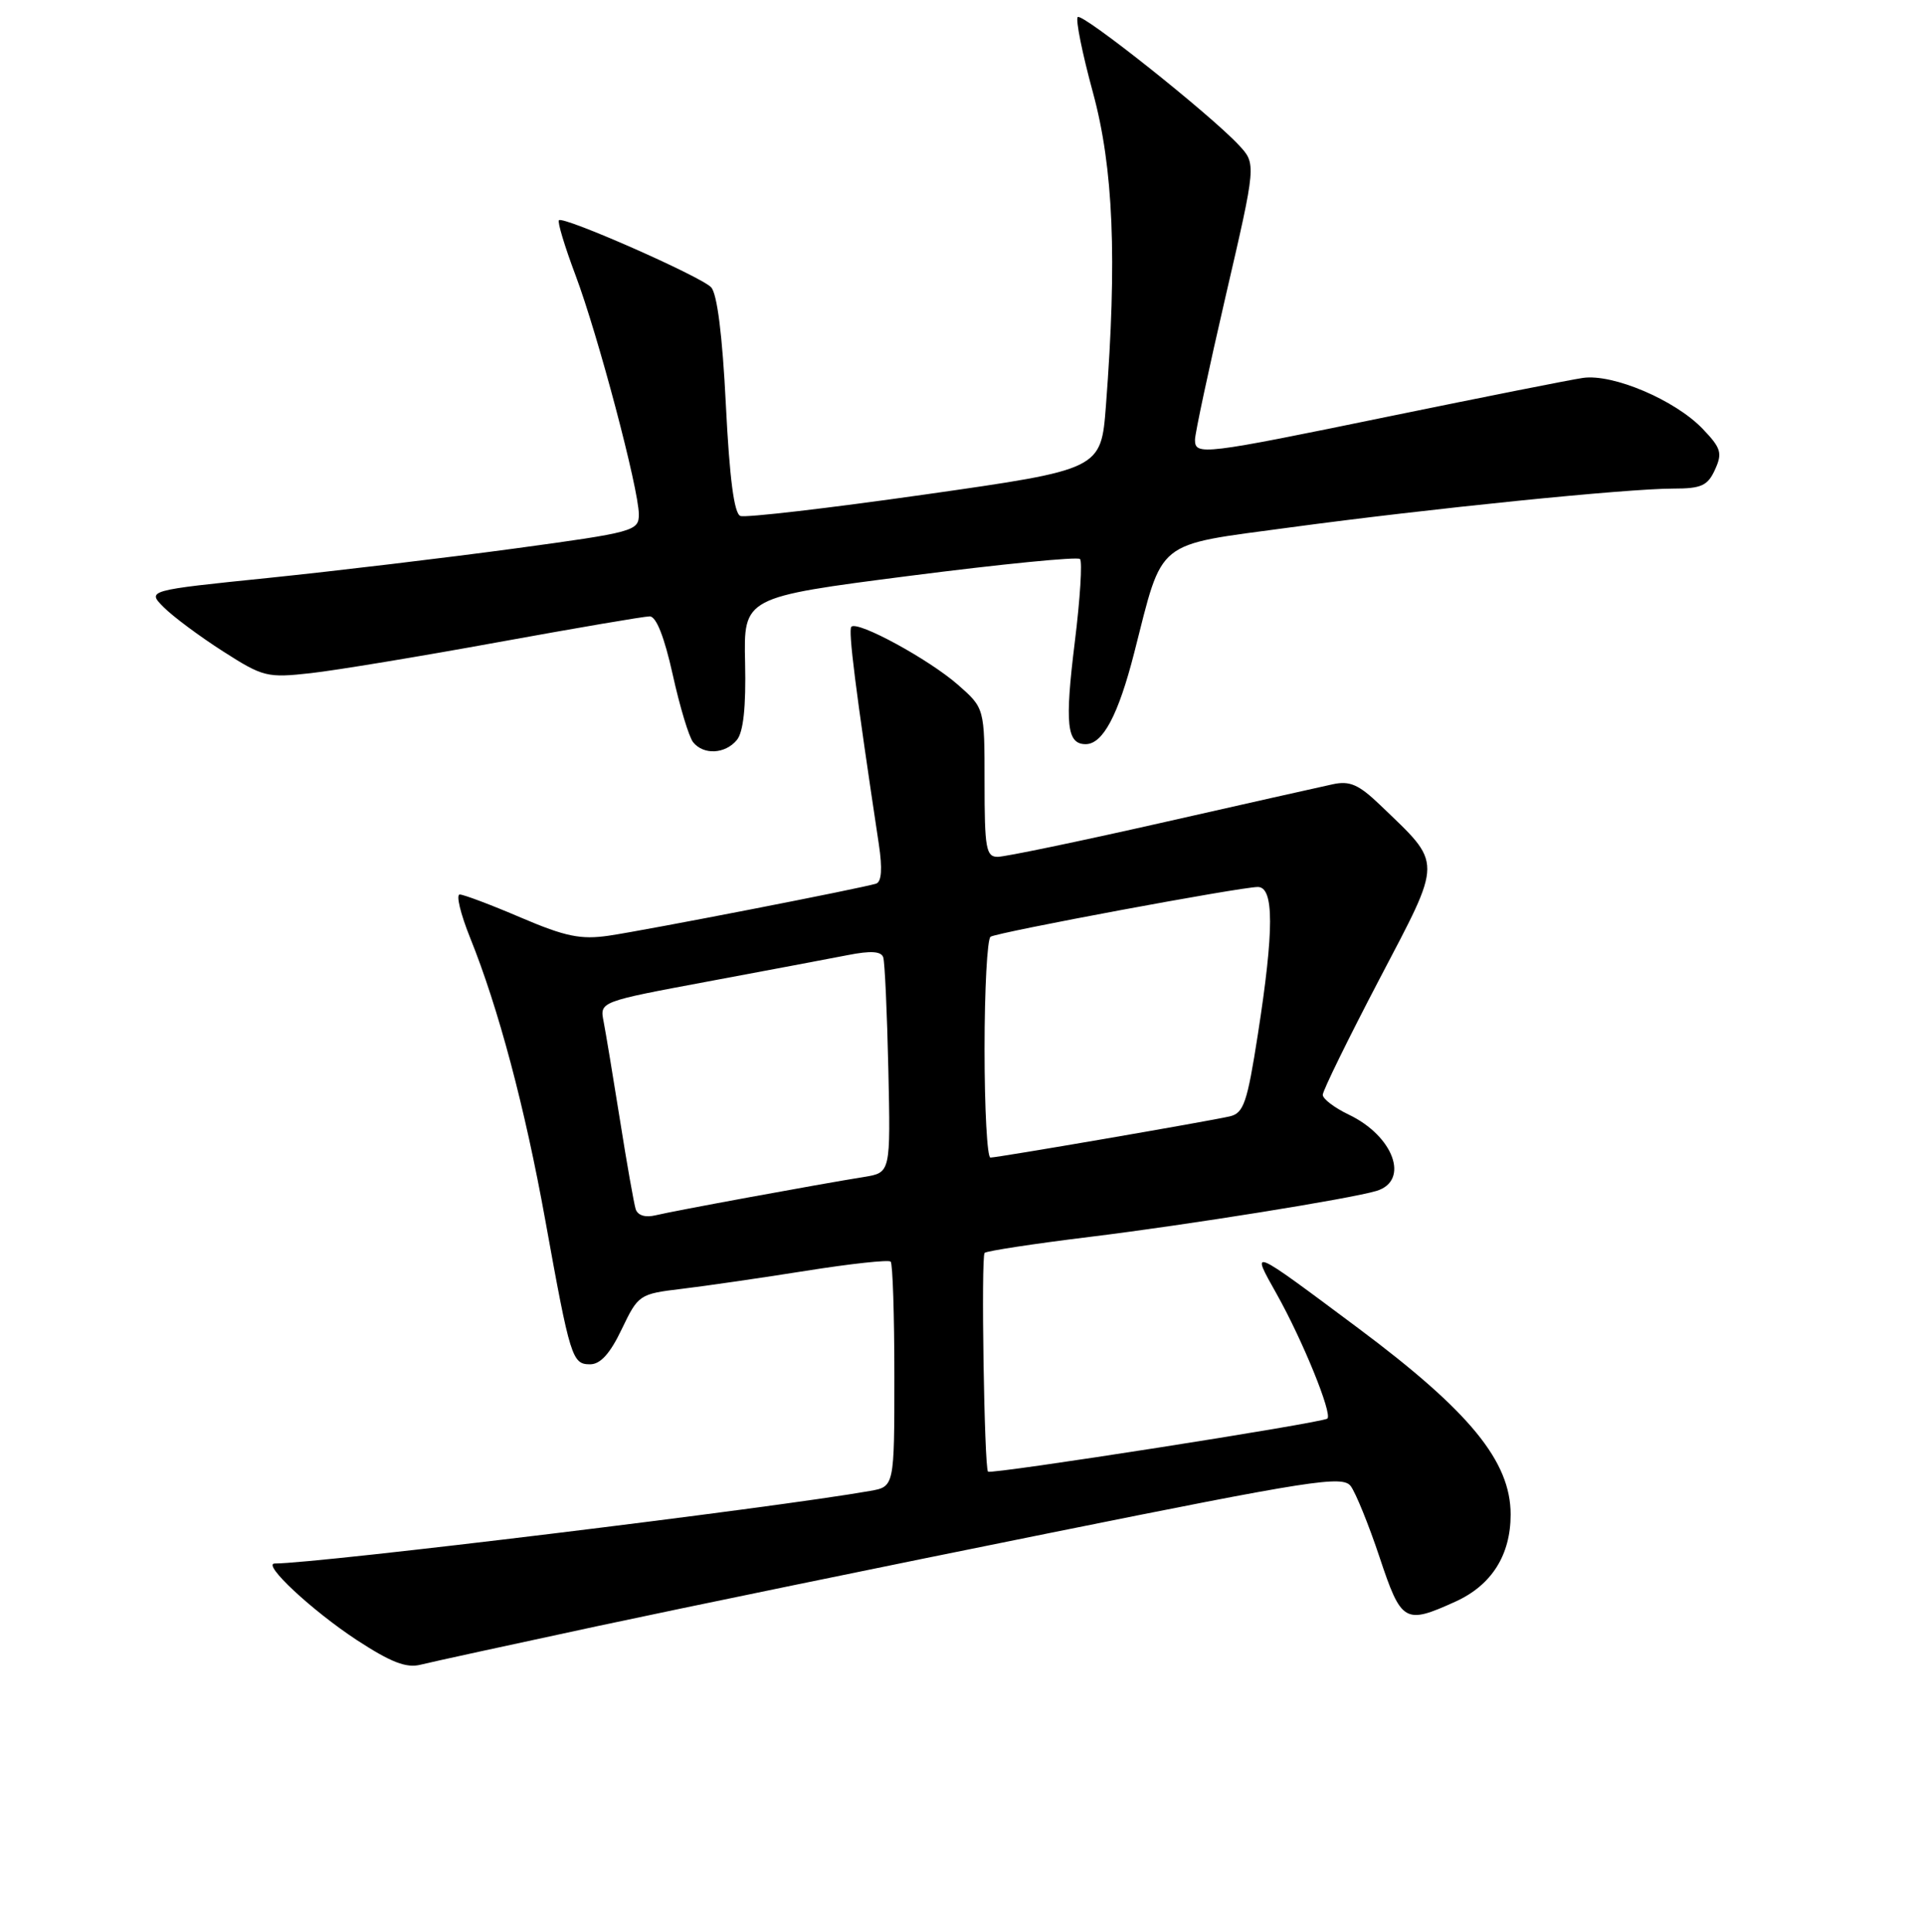 <?xml version="1.0" encoding="UTF-8" standalone="no"?>
<!DOCTYPE svg PUBLIC "-//W3C//DTD SVG 1.1//EN" "http://www.w3.org/Graphics/SVG/1.1/DTD/svg11.dtd" >
<svg xmlns="http://www.w3.org/2000/svg" xmlns:xlink="http://www.w3.org/1999/xlink" version="1.1" viewBox="0 0 256 257">
 <g >
 <path fill="currentColor"
d=" M 79.50 216.33 C 91.05 213.86 118.05 208.30 139.50 203.98 C 174.59 196.90 178.62 196.27 179.72 197.70 C 180.38 198.58 182.11 202.82 183.55 207.14 C 186.46 215.88 186.90 216.14 193.68 213.06 C 198.47 210.88 201.00 206.88 201.00 201.48 C 201.00 194.41 195.57 187.78 180.70 176.68 C 166.15 165.83 166.38 165.93 169.87 172.15 C 173.33 178.32 177.29 188.05 176.62 188.72 C 176.07 189.27 131.85 196.19 131.46 195.78 C 130.96 195.25 130.52 167.15 131.01 166.68 C 131.28 166.42 137.57 165.46 145.00 164.55 C 158.03 162.95 179.74 159.47 183.16 158.43 C 187.60 157.07 185.43 151.13 179.45 148.28 C 177.55 147.37 176.00 146.19 176.00 145.65 C 176.00 145.11 179.39 138.19 183.53 130.28 C 192.02 114.06 192.01 115.15 183.65 107.11 C 180.78 104.36 179.60 103.84 177.31 104.34 C 175.76 104.67 165.50 106.98 154.50 109.47 C 143.50 111.96 133.71 113.99 132.75 113.99 C 131.20 114.00 131.00 112.86 131.00 104.10 C 131.00 94.21 131.00 94.21 127.46 91.10 C 123.61 87.72 114.12 82.55 113.28 83.38 C 112.84 83.83 113.83 91.72 116.94 112.35 C 117.42 115.55 117.30 117.31 116.58 117.55 C 114.87 118.13 85.98 123.75 81.00 124.48 C 77.28 125.02 75.25 124.61 69.30 122.07 C 65.35 120.38 61.69 119.00 61.17 119.00 C 60.65 119.00 61.28 121.59 62.55 124.75 C 66.32 134.10 69.84 147.31 72.56 162.37 C 75.87 180.69 76.13 181.50 78.52 181.50 C 79.89 181.50 81.19 180.06 82.73 176.82 C 84.93 172.23 85.07 172.14 90.73 171.46 C 93.91 171.08 101.34 170.00 107.26 169.06 C 113.18 168.12 118.24 167.57 118.51 167.84 C 118.78 168.11 119.00 174.96 119.00 183.06 C 119.00 197.78 119.00 197.78 115.75 198.35 C 102.82 200.63 42.39 207.99 36.56 208.00 C 34.78 208.00 41.52 214.28 47.48 218.19 C 52.02 221.15 54.07 221.95 55.98 221.46 C 57.37 221.11 67.95 218.81 79.50 216.33 Z  M 98.04 98.45 C 98.91 97.40 99.27 94.07 99.14 88.17 C 98.94 79.45 98.94 79.45 121.02 76.61 C 133.17 75.05 143.37 74.04 143.70 74.37 C 144.03 74.70 143.72 79.66 143.01 85.40 C 141.66 96.33 141.94 99.00 144.45 99.00 C 146.74 99.00 148.79 95.15 150.91 86.86 C 154.82 71.56 153.50 72.62 171.63 70.17 C 190.29 67.65 216.44 65.00 222.66 65.00 C 226.37 65.00 227.22 64.62 228.19 62.48 C 229.20 60.27 229.00 59.61 226.55 57.05 C 222.87 53.21 214.58 49.69 210.60 50.28 C 208.90 50.53 197.38 52.82 185.00 55.36 C 159.97 60.51 159.00 60.63 159.00 58.50 C 159.00 57.68 160.84 49.08 163.08 39.40 C 167.16 21.80 167.16 21.80 164.83 19.30 C 160.96 15.16 143.99 1.68 143.40 2.27 C 143.09 2.58 144.00 7.09 145.42 12.30 C 148.15 22.33 148.65 34.39 147.15 53.98 C 146.50 62.45 146.50 62.45 123.12 65.78 C 110.26 67.61 99.19 68.90 98.51 68.64 C 97.68 68.32 97.07 63.66 96.58 53.84 C 96.12 44.57 95.42 39.05 94.61 38.21 C 93.16 36.73 74.95 28.71 74.37 29.30 C 74.15 29.52 75.14 32.79 76.56 36.57 C 79.56 44.54 85.00 65.07 85.00 68.43 C 85.00 70.64 84.39 70.81 68.49 72.97 C 59.41 74.20 44.69 75.96 35.76 76.88 C 19.54 78.54 19.54 78.54 21.80 80.80 C 23.05 82.05 26.59 84.68 29.67 86.65 C 35.01 90.07 35.54 90.20 41.38 89.55 C 44.75 89.17 55.96 87.32 66.30 85.43 C 76.64 83.55 85.70 82.00 86.45 82.00 C 87.32 82.00 88.40 84.75 89.51 89.75 C 90.45 94.01 91.67 98.06 92.23 98.75 C 93.62 100.47 96.49 100.32 98.04 98.45 Z  M 84.58 160.86 C 84.35 160.11 83.40 154.78 82.49 149.00 C 81.57 143.22 80.59 137.32 80.31 135.88 C 79.80 133.26 79.80 133.26 94.15 130.58 C 102.04 129.11 110.44 127.52 112.82 127.06 C 115.85 126.46 117.26 126.55 117.52 127.36 C 117.73 127.99 118.03 134.69 118.20 142.25 C 118.50 156.00 118.50 156.00 115.00 156.57 C 108.90 157.55 89.59 161.10 87.26 161.67 C 85.86 162.01 84.86 161.70 84.58 160.86 Z  M 131.00 139.56 C 131.00 131.62 131.36 124.89 131.80 124.62 C 132.79 124.01 165.07 118.00 167.36 118.00 C 169.53 118.00 169.53 123.71 167.37 137.58 C 165.95 146.72 165.48 148.09 163.62 148.52 C 160.75 149.18 132.75 154.00 131.78 154.00 C 131.35 154.00 131.00 147.50 131.00 139.56 Z "/>
</g>
</svg>